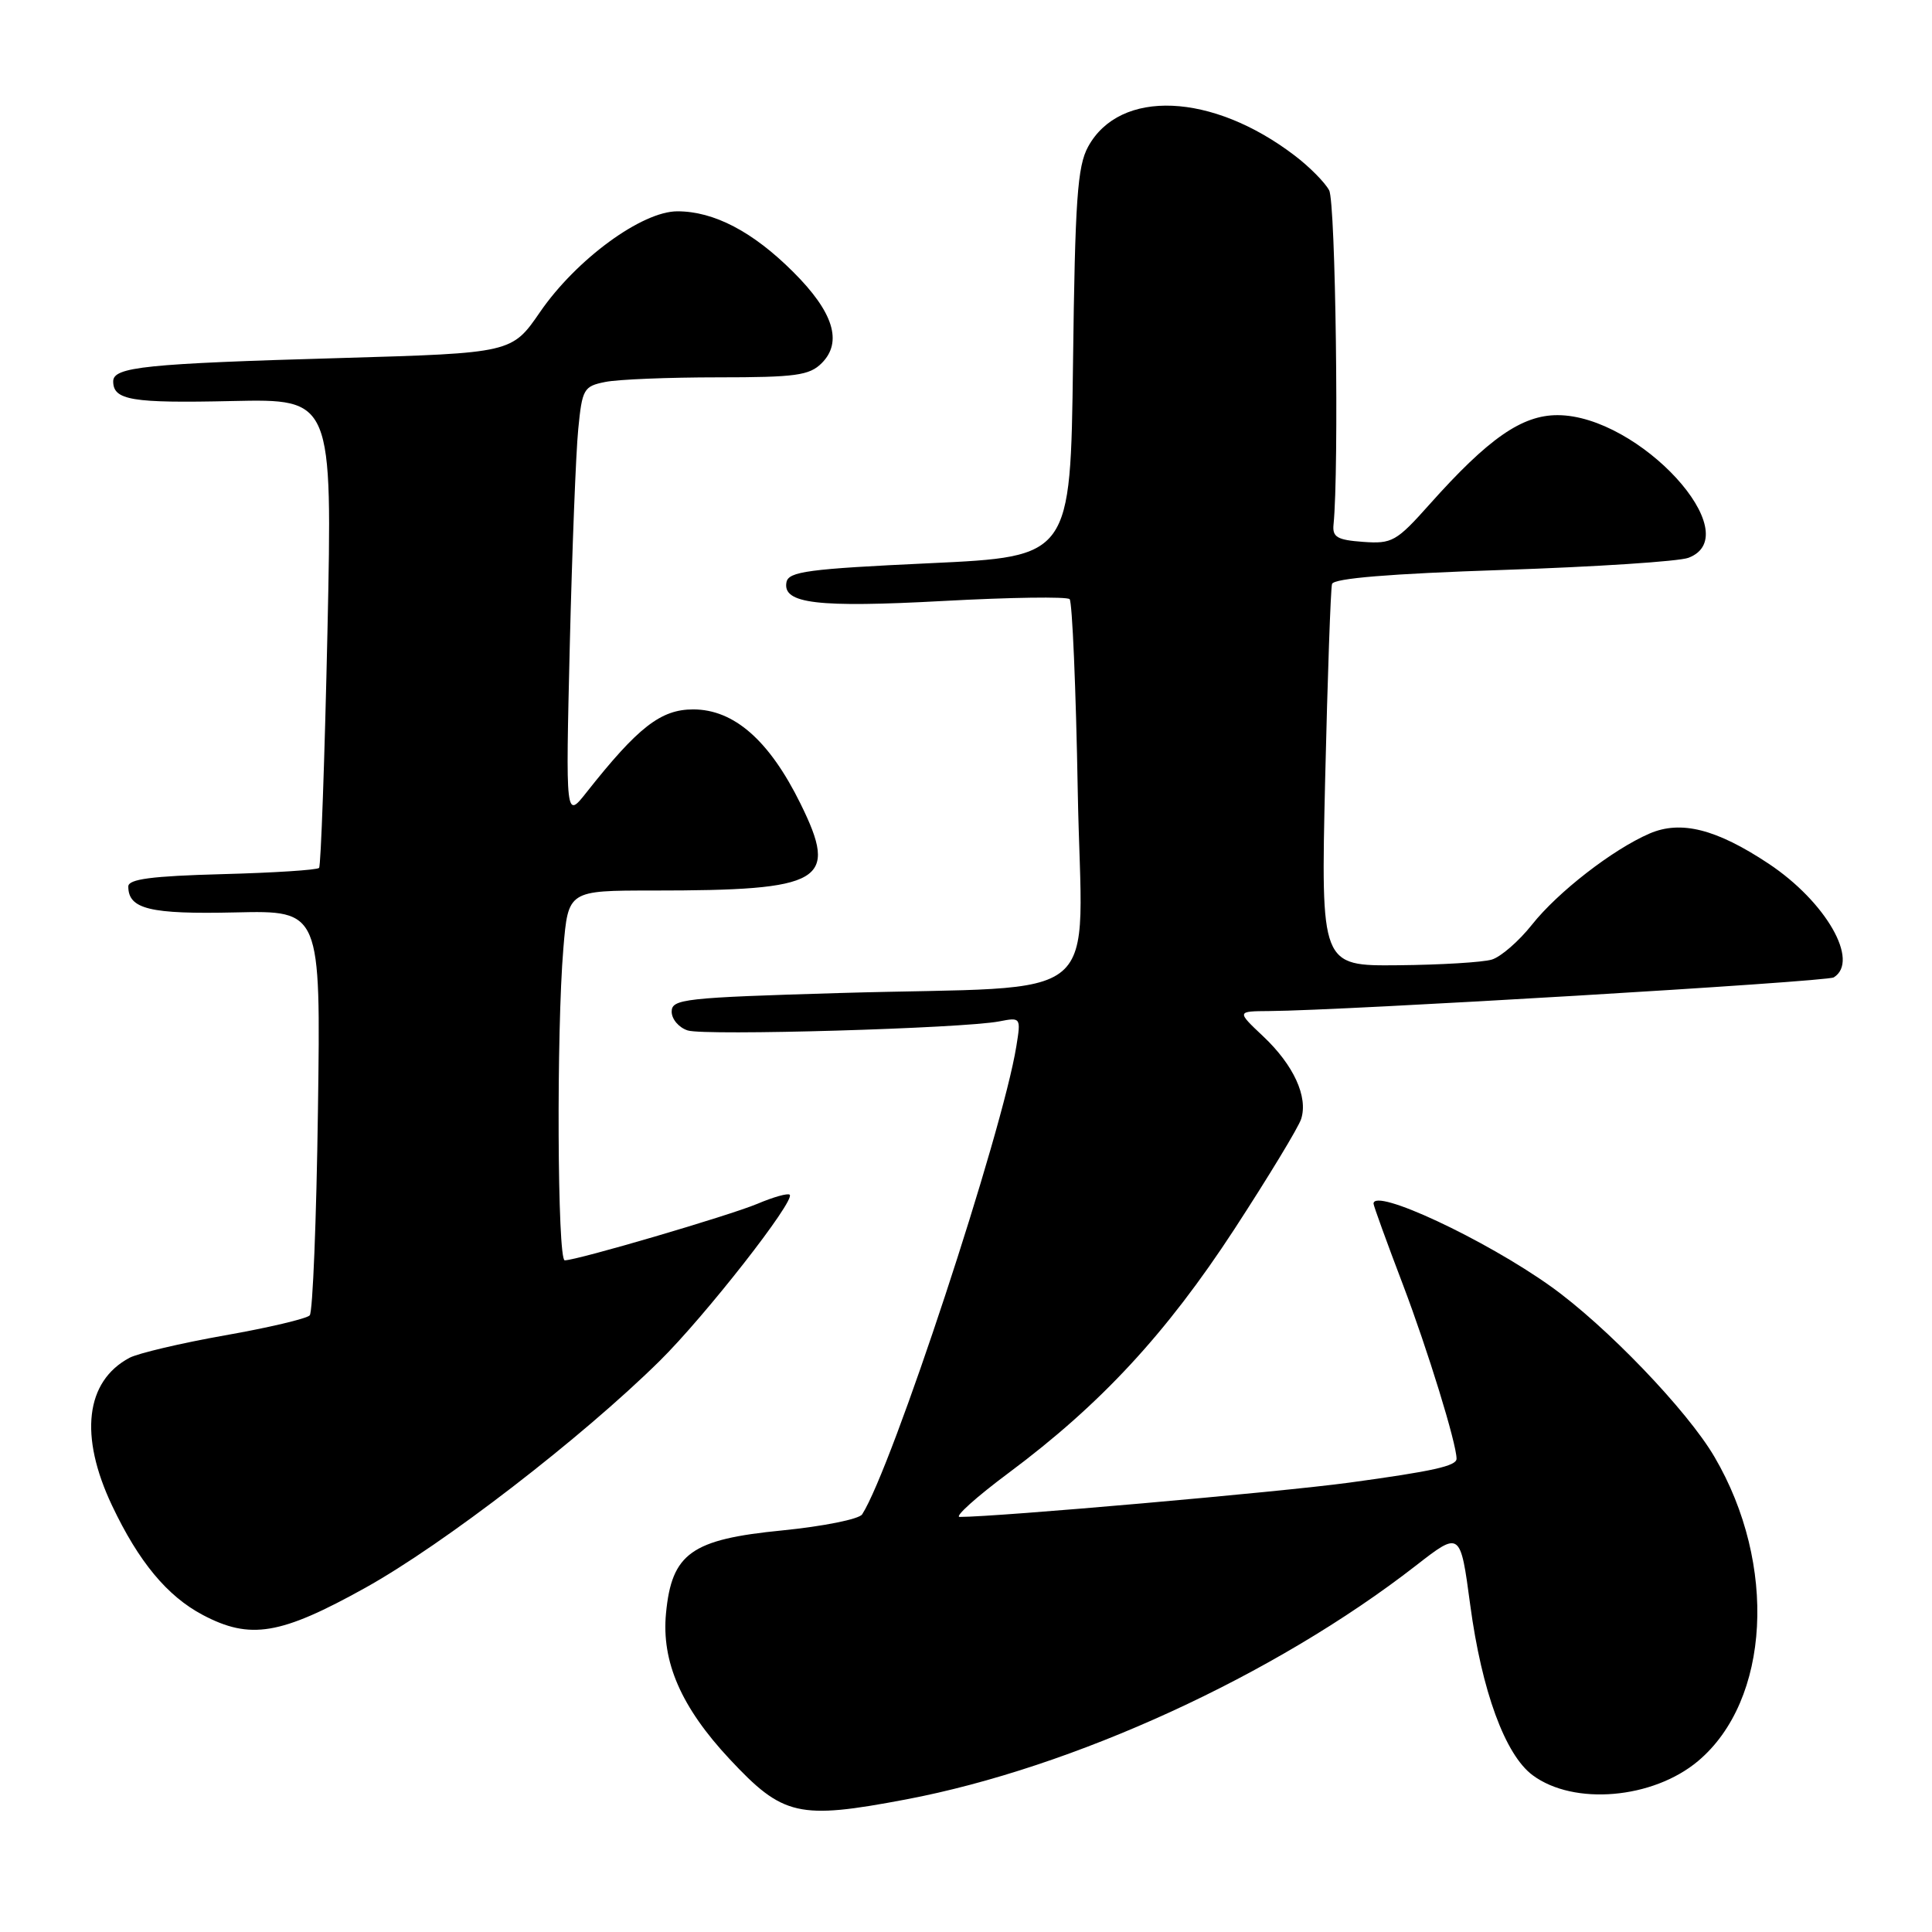<?xml version="1.0" encoding="UTF-8" standalone="no"?>
<!DOCTYPE svg PUBLIC "-//W3C//DTD SVG 1.1//EN" "http://www.w3.org/Graphics/SVG/1.1/DTD/svg11.dtd" >
<svg xmlns="http://www.w3.org/2000/svg" xmlns:xlink="http://www.w3.org/1999/xlink" version="1.1" viewBox="0 0 256 256">
 <g >
 <path fill="currentColor"
d=" M 120.07 238.43 C 142.25 234.22 168.90 222.00 187.60 207.46 C 193.50 202.87 193.50 202.87 194.81 212.65 C 196.34 224.07 199.44 232.53 203.09 235.23 C 208.55 239.28 219.02 238.37 225.00 233.35 C 234.56 225.31 235.53 207.29 227.18 193.05 C 223.58 186.89 212.80 175.67 205.48 170.45 C 196.74 164.21 182.00 157.33 182.00 159.49 C 182.00 159.76 183.76 164.62 185.92 170.29 C 189.17 178.85 193.00 191.27 193.00 193.29 C 193.00 194.25 189.91 194.94 178.76 196.46 C 169.56 197.71 132.22 201.00 127.16 201.00 C 126.43 201.00 129.35 198.37 133.66 195.16 C 145.86 186.07 154.52 176.72 163.55 162.89 C 168.07 155.95 172.06 149.37 172.41 148.27 C 173.35 145.34 171.41 141.12 167.39 137.33 C 163.86 134.00 163.86 134.00 168.18 133.97 C 177.97 133.91 242.05 130.09 242.98 129.51 C 246.46 127.36 241.95 119.49 234.35 114.44 C 227.42 109.84 222.72 108.66 218.57 110.45 C 213.69 112.56 206.41 118.21 202.99 122.53 C 201.26 124.71 198.87 126.79 197.67 127.15 C 196.48 127.51 190.89 127.85 185.26 127.90 C 175.02 128.00 175.02 128.00 175.59 103.25 C 175.91 89.64 176.32 78.00 176.50 77.38 C 176.73 76.63 184.14 76.02 199.15 75.52 C 211.42 75.11 222.48 74.39 223.73 73.91 C 231.72 70.88 217.19 55.03 206.39 55.01 C 201.66 55.00 197.22 58.09 189.45 66.80 C 185.03 71.76 184.46 72.08 180.61 71.80 C 177.18 71.55 176.53 71.17 176.70 69.50 C 177.44 62.14 176.98 26.82 176.12 25.22 C 175.56 24.17 173.50 22.09 171.55 20.61 C 160.62 12.27 148.39 11.75 144.18 19.44 C 142.76 22.03 142.45 26.46 142.18 48.13 C 141.85 73.76 141.85 73.76 123.19 74.63 C 107.07 75.38 104.48 75.73 104.21 77.15 C 103.67 79.99 108.29 80.54 125.03 79.63 C 133.86 79.15 141.37 79.04 141.73 79.39 C 142.08 79.75 142.57 91.23 142.81 104.91 C 143.33 133.84 147.25 130.53 111.25 131.58 C 90.66 132.19 89.00 132.37 89.00 134.05 C 89.00 135.05 89.96 136.17 91.13 136.54 C 93.42 137.27 127.57 136.27 132.40 135.34 C 135.26 134.78 135.29 134.82 134.67 138.64 C 132.83 150.07 118.19 194.53 114.24 200.66 C 113.83 201.30 109.06 202.25 103.64 202.79 C 91.60 203.97 89.01 205.82 88.25 213.76 C 87.63 220.19 90.27 226.23 96.68 233.09 C 103.76 240.67 105.80 241.13 120.07 238.43 Z  M 48.41 210.39 C 58.83 204.59 77.07 190.53 87.41 180.33 C 93.44 174.38 105.41 159.08 104.64 158.31 C 104.41 158.07 102.48 158.61 100.36 159.51 C 96.58 161.09 76.46 167.00 74.83 167.00 C 73.85 167.00 73.72 136.65 74.65 125.65 C 75.29 118.00 75.29 118.00 86.51 118.00 C 109.16 118.00 111.16 116.82 106.07 106.49 C 101.94 98.11 97.26 94.00 91.85 94.00 C 87.56 94.00 84.55 96.34 77.71 105.00 C 74.95 108.50 74.95 108.50 75.50 85.50 C 75.81 72.85 76.31 59.96 76.62 56.86 C 77.14 51.54 77.34 51.18 80.21 50.61 C 81.88 50.27 88.59 50.00 95.13 50.00 C 105.42 50.00 107.25 49.75 108.88 48.12 C 111.68 45.32 110.44 41.34 105.09 36.02 C 99.75 30.69 94.60 28.00 89.76 28.00 C 85.05 28.00 76.37 34.36 71.57 41.33 C 67.82 46.78 67.82 46.78 45.16 47.44 C 19.26 48.18 15.00 48.62 15.00 50.53 C 15.00 53.03 17.44 53.44 30.77 53.14 C 44.05 52.85 44.05 52.85 43.39 83.68 C 43.02 100.63 42.52 114.72 42.28 115.00 C 42.04 115.28 36.25 115.65 29.42 115.83 C 20.09 116.08 17.00 116.49 17.00 117.46 C 17.00 120.46 19.86 121.16 31.20 120.90 C 42.50 120.64 42.50 120.64 42.13 147.07 C 41.93 161.61 41.44 173.86 41.04 174.29 C 40.64 174.73 35.56 175.93 29.76 176.95 C 23.95 177.98 18.28 179.32 17.15 179.92 C 11.32 183.04 10.47 190.26 14.85 199.50 C 18.38 206.95 22.16 211.50 26.87 213.99 C 33.16 217.31 37.17 216.64 48.41 210.39 Z "/>
</g>
</svg>